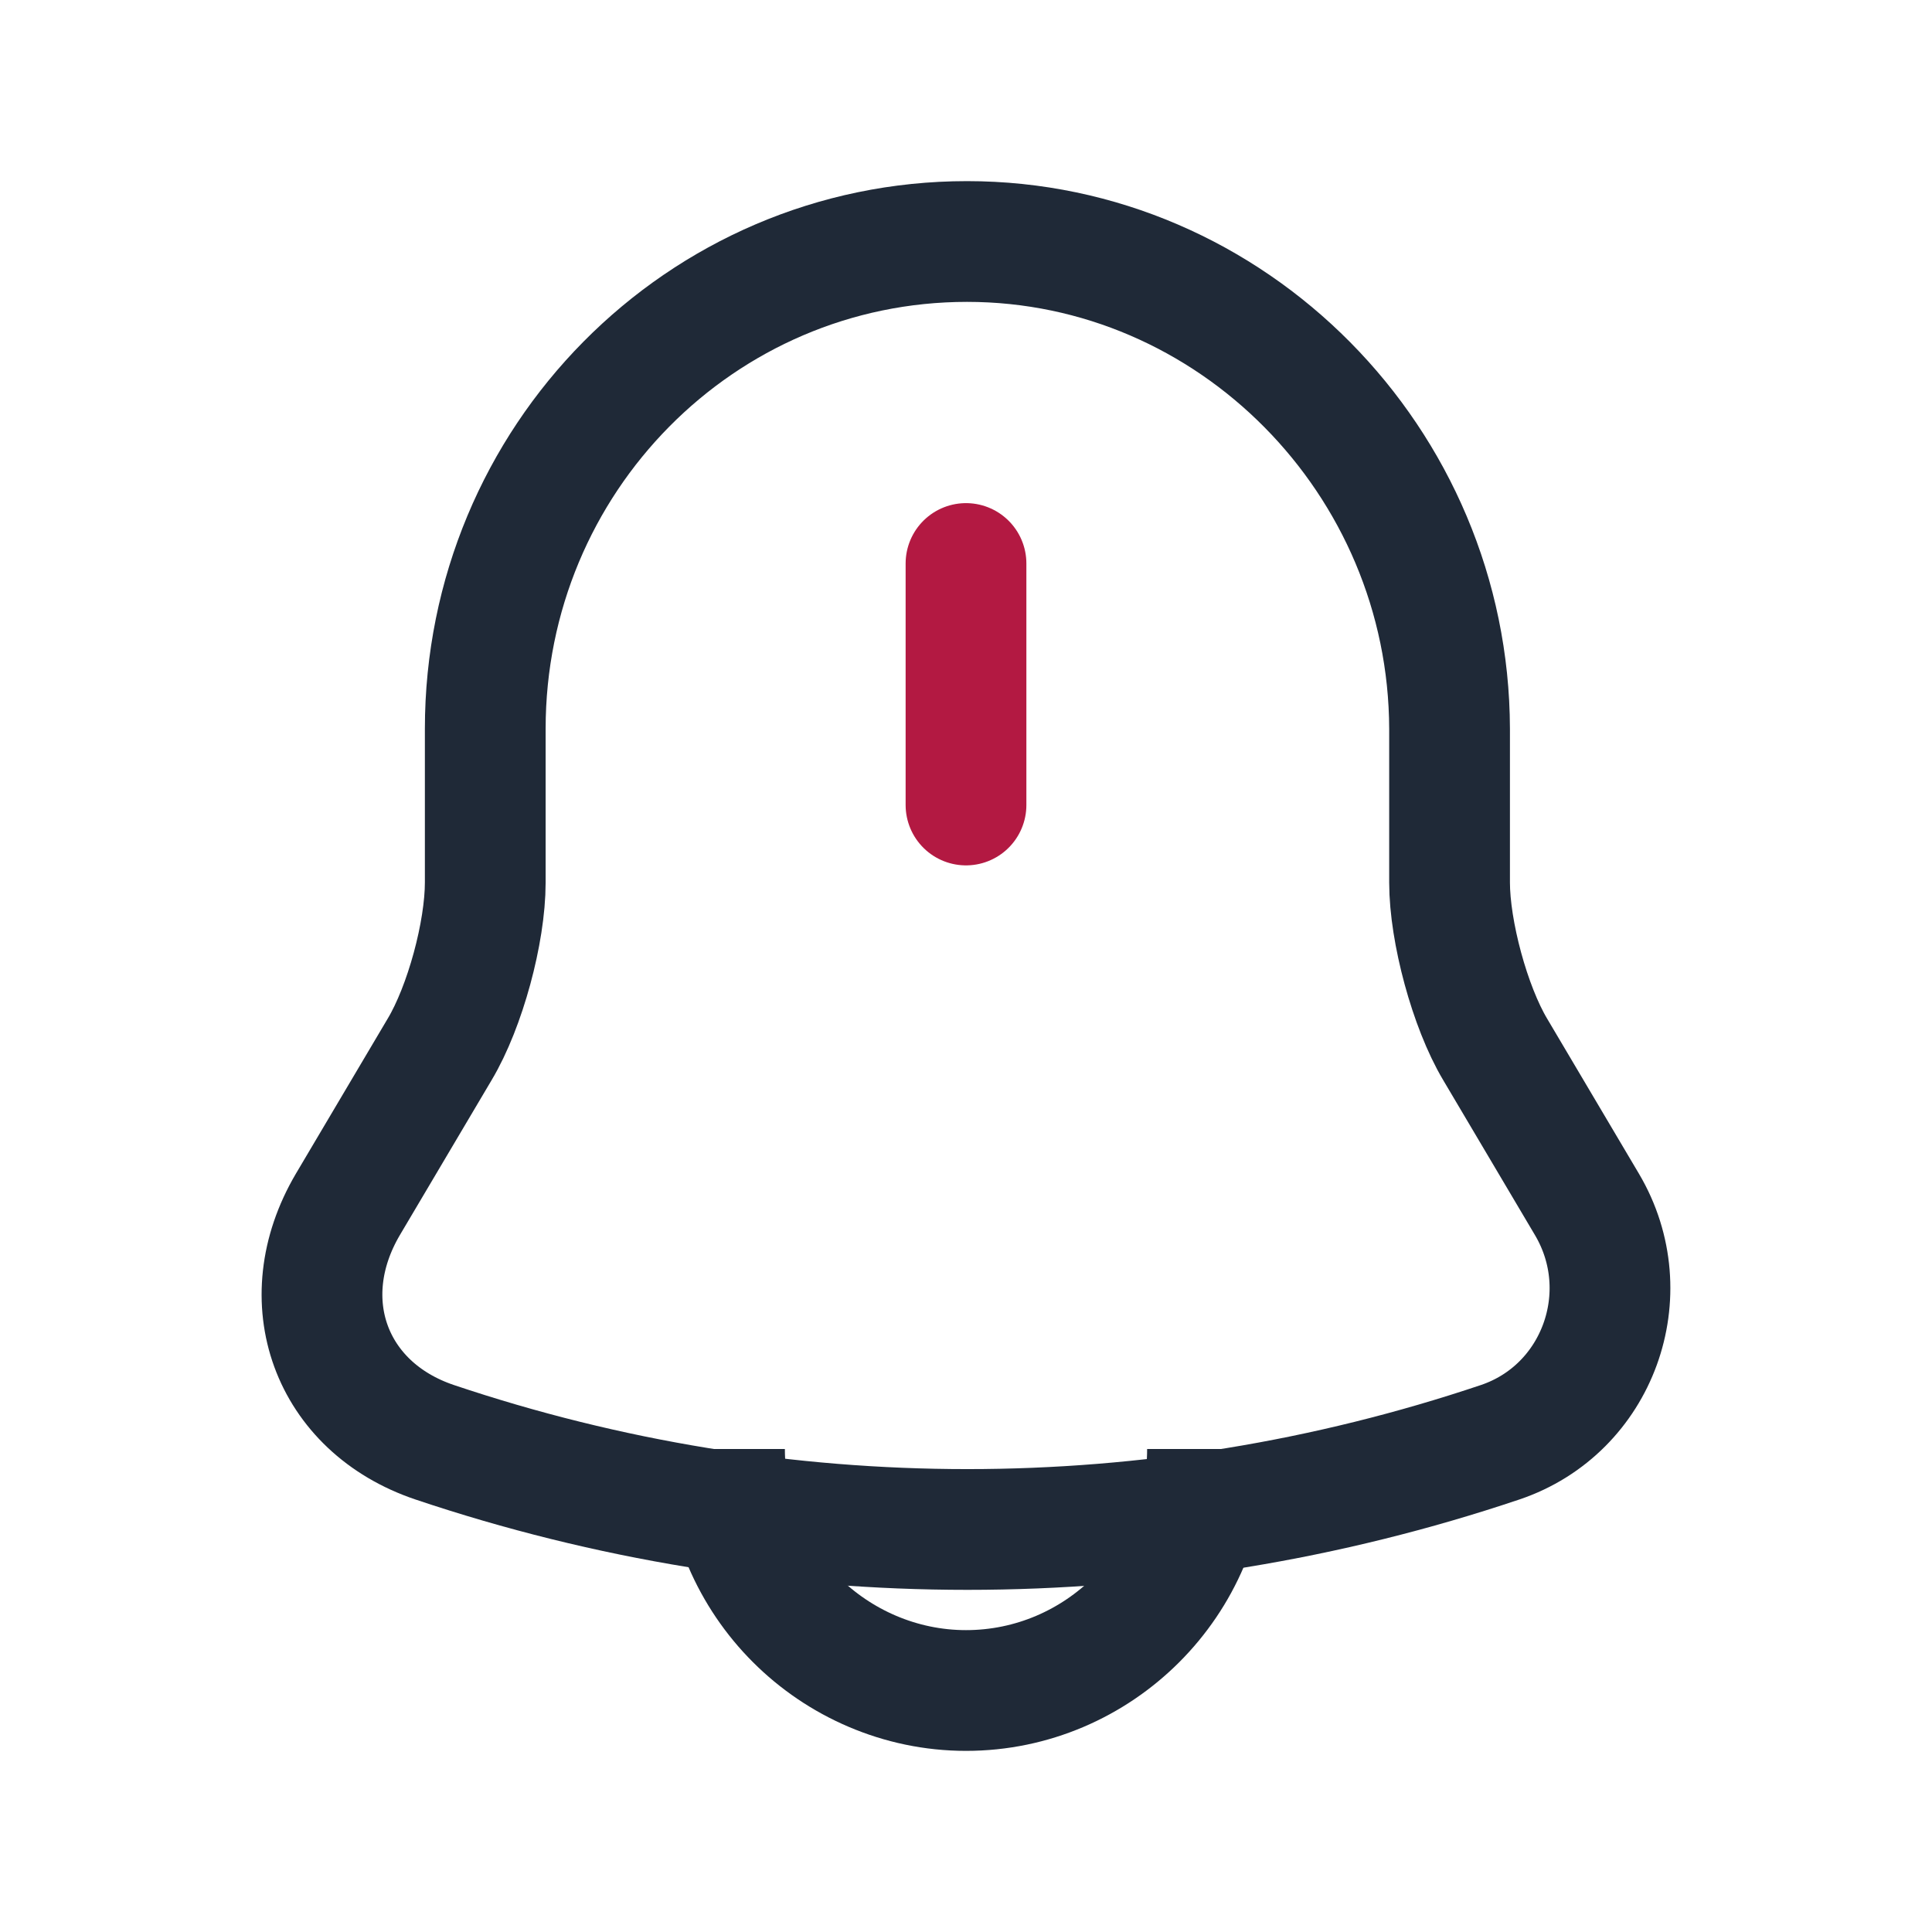 <svg width="24" height="24" viewBox="0 0 24 24" fill="none" xmlns="http://www.w3.org/2000/svg">
<path d="M12 7V10" stroke="#B31942" stroke-width="1.5" stroke-miterlimit="10" stroke-linecap="round"/>
<path d="M15 18C15 19.649 13.649 21 12 21C11.18 21 10.423 20.658 9.883 20.117C9.342 19.577 9 18.82 9 18" stroke="#1F2937" stroke-width="1.5" stroke-miterlimit="10"/>
<path d="M12.013 3C8.706 3 6.028 5.709 6.028 9.054V10.963C6.028 11.581 5.777 12.508 5.462 13.035L4.321 14.962C3.62 16.153 4.105 17.48 5.399 17.916C9.695 19.361 14.341 19.361 18.636 17.916C19.849 17.507 20.37 16.071 19.714 14.962L18.573 13.035C18.259 12.508 18.007 11.572 18.007 10.963V9.054C17.998 5.727 15.302 3 12.013 3Z" stroke="#1F2937" stroke-width="1.5" stroke-miterlimit="10" stroke-linecap="round"/>
</svg>
